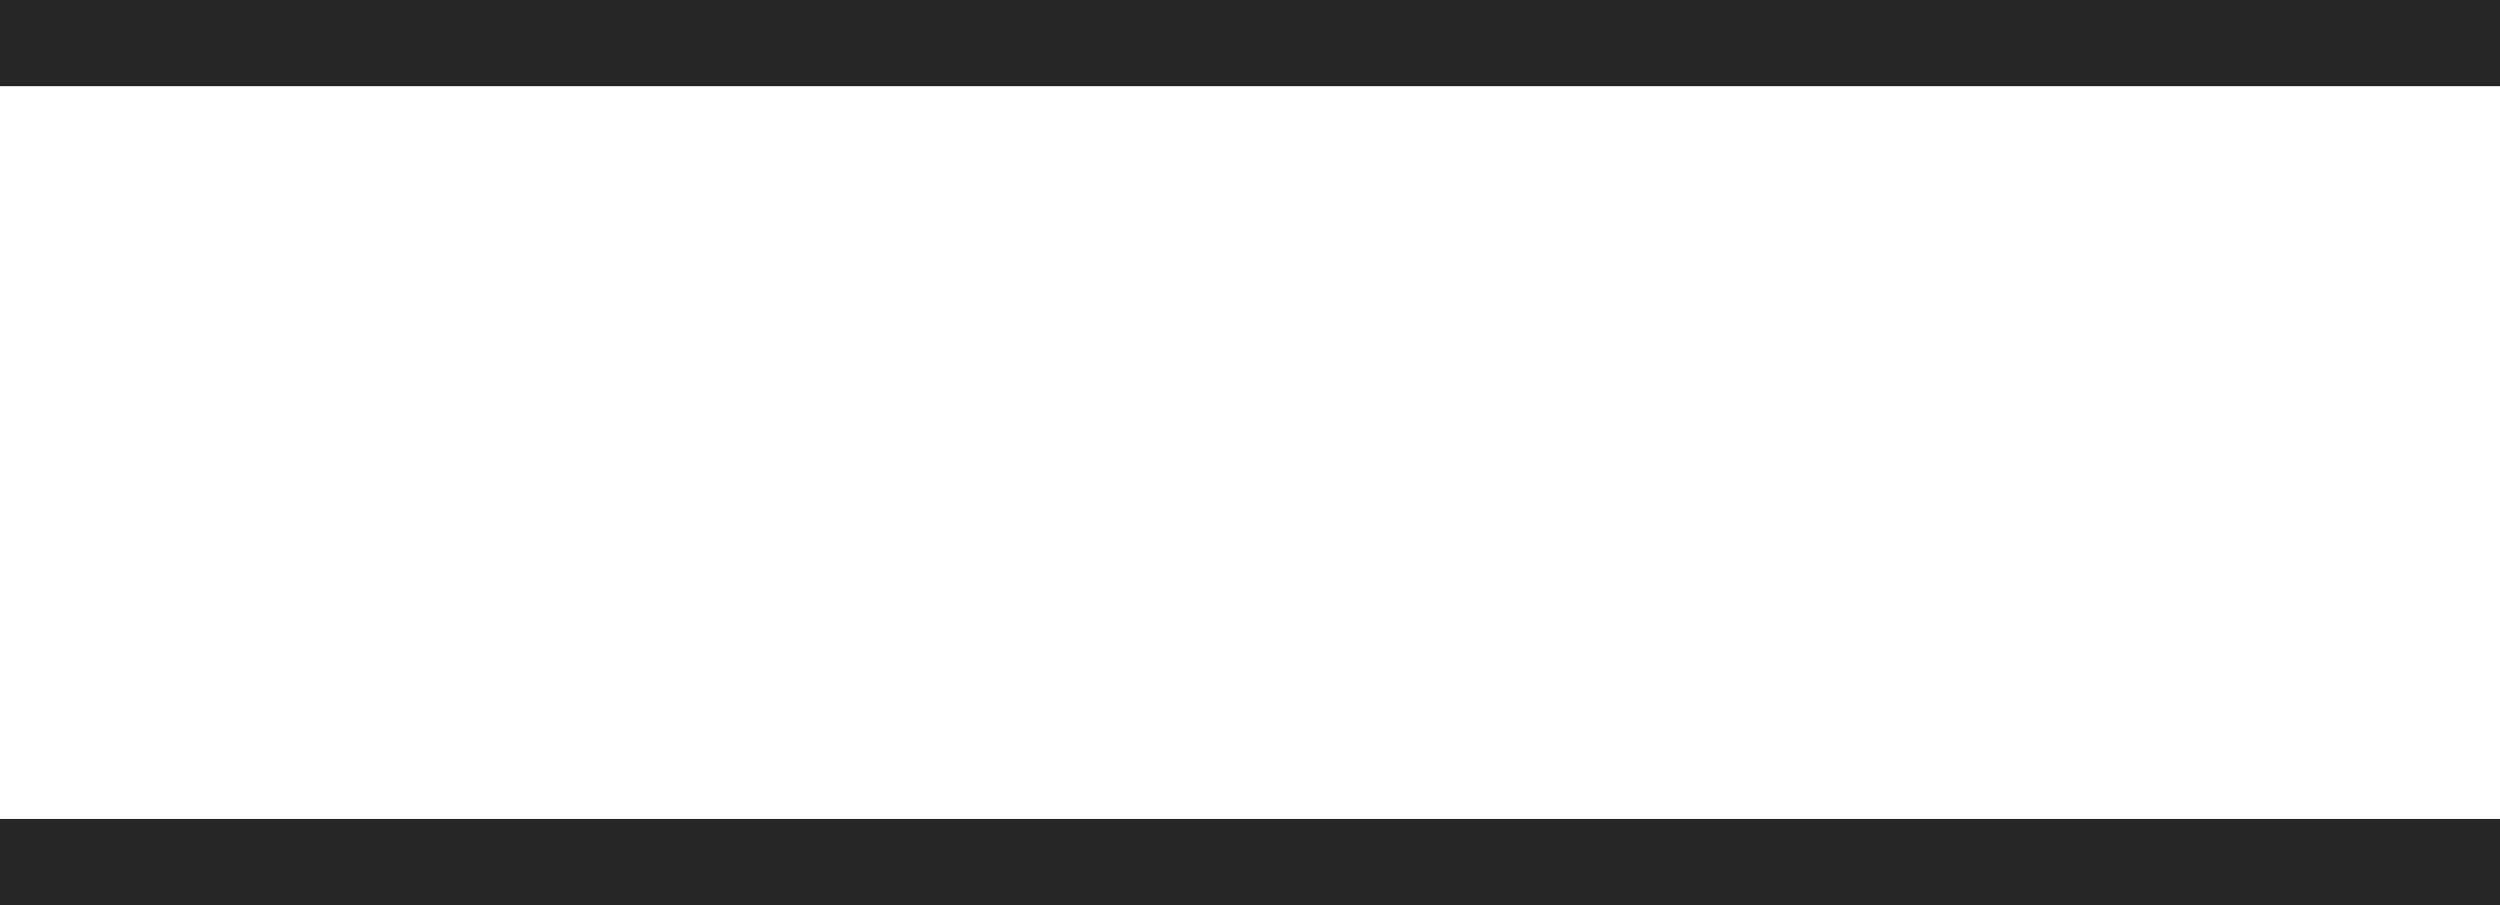 <svg xmlns="http://www.w3.org/2000/svg" width="29" height="10.5" viewBox="0 0 29 10.5">
  <g id="Grupo_270" data-name="Grupo 270" transform="translate(-2769.03 -40.082)">
    <line id="Línea_96" data-name="Línea 96" x2="29" transform="translate(2769.03 40.582)" fill="none" stroke="#262626" stroke-miterlimit="10" stroke-width="1"/>
    <line id="Línea_97" data-name="Línea 97" x2="29" transform="translate(2769.03 50.082)" fill="none" stroke="#262626" stroke-miterlimit="10" stroke-width="1"/>
  </g>
</svg>
